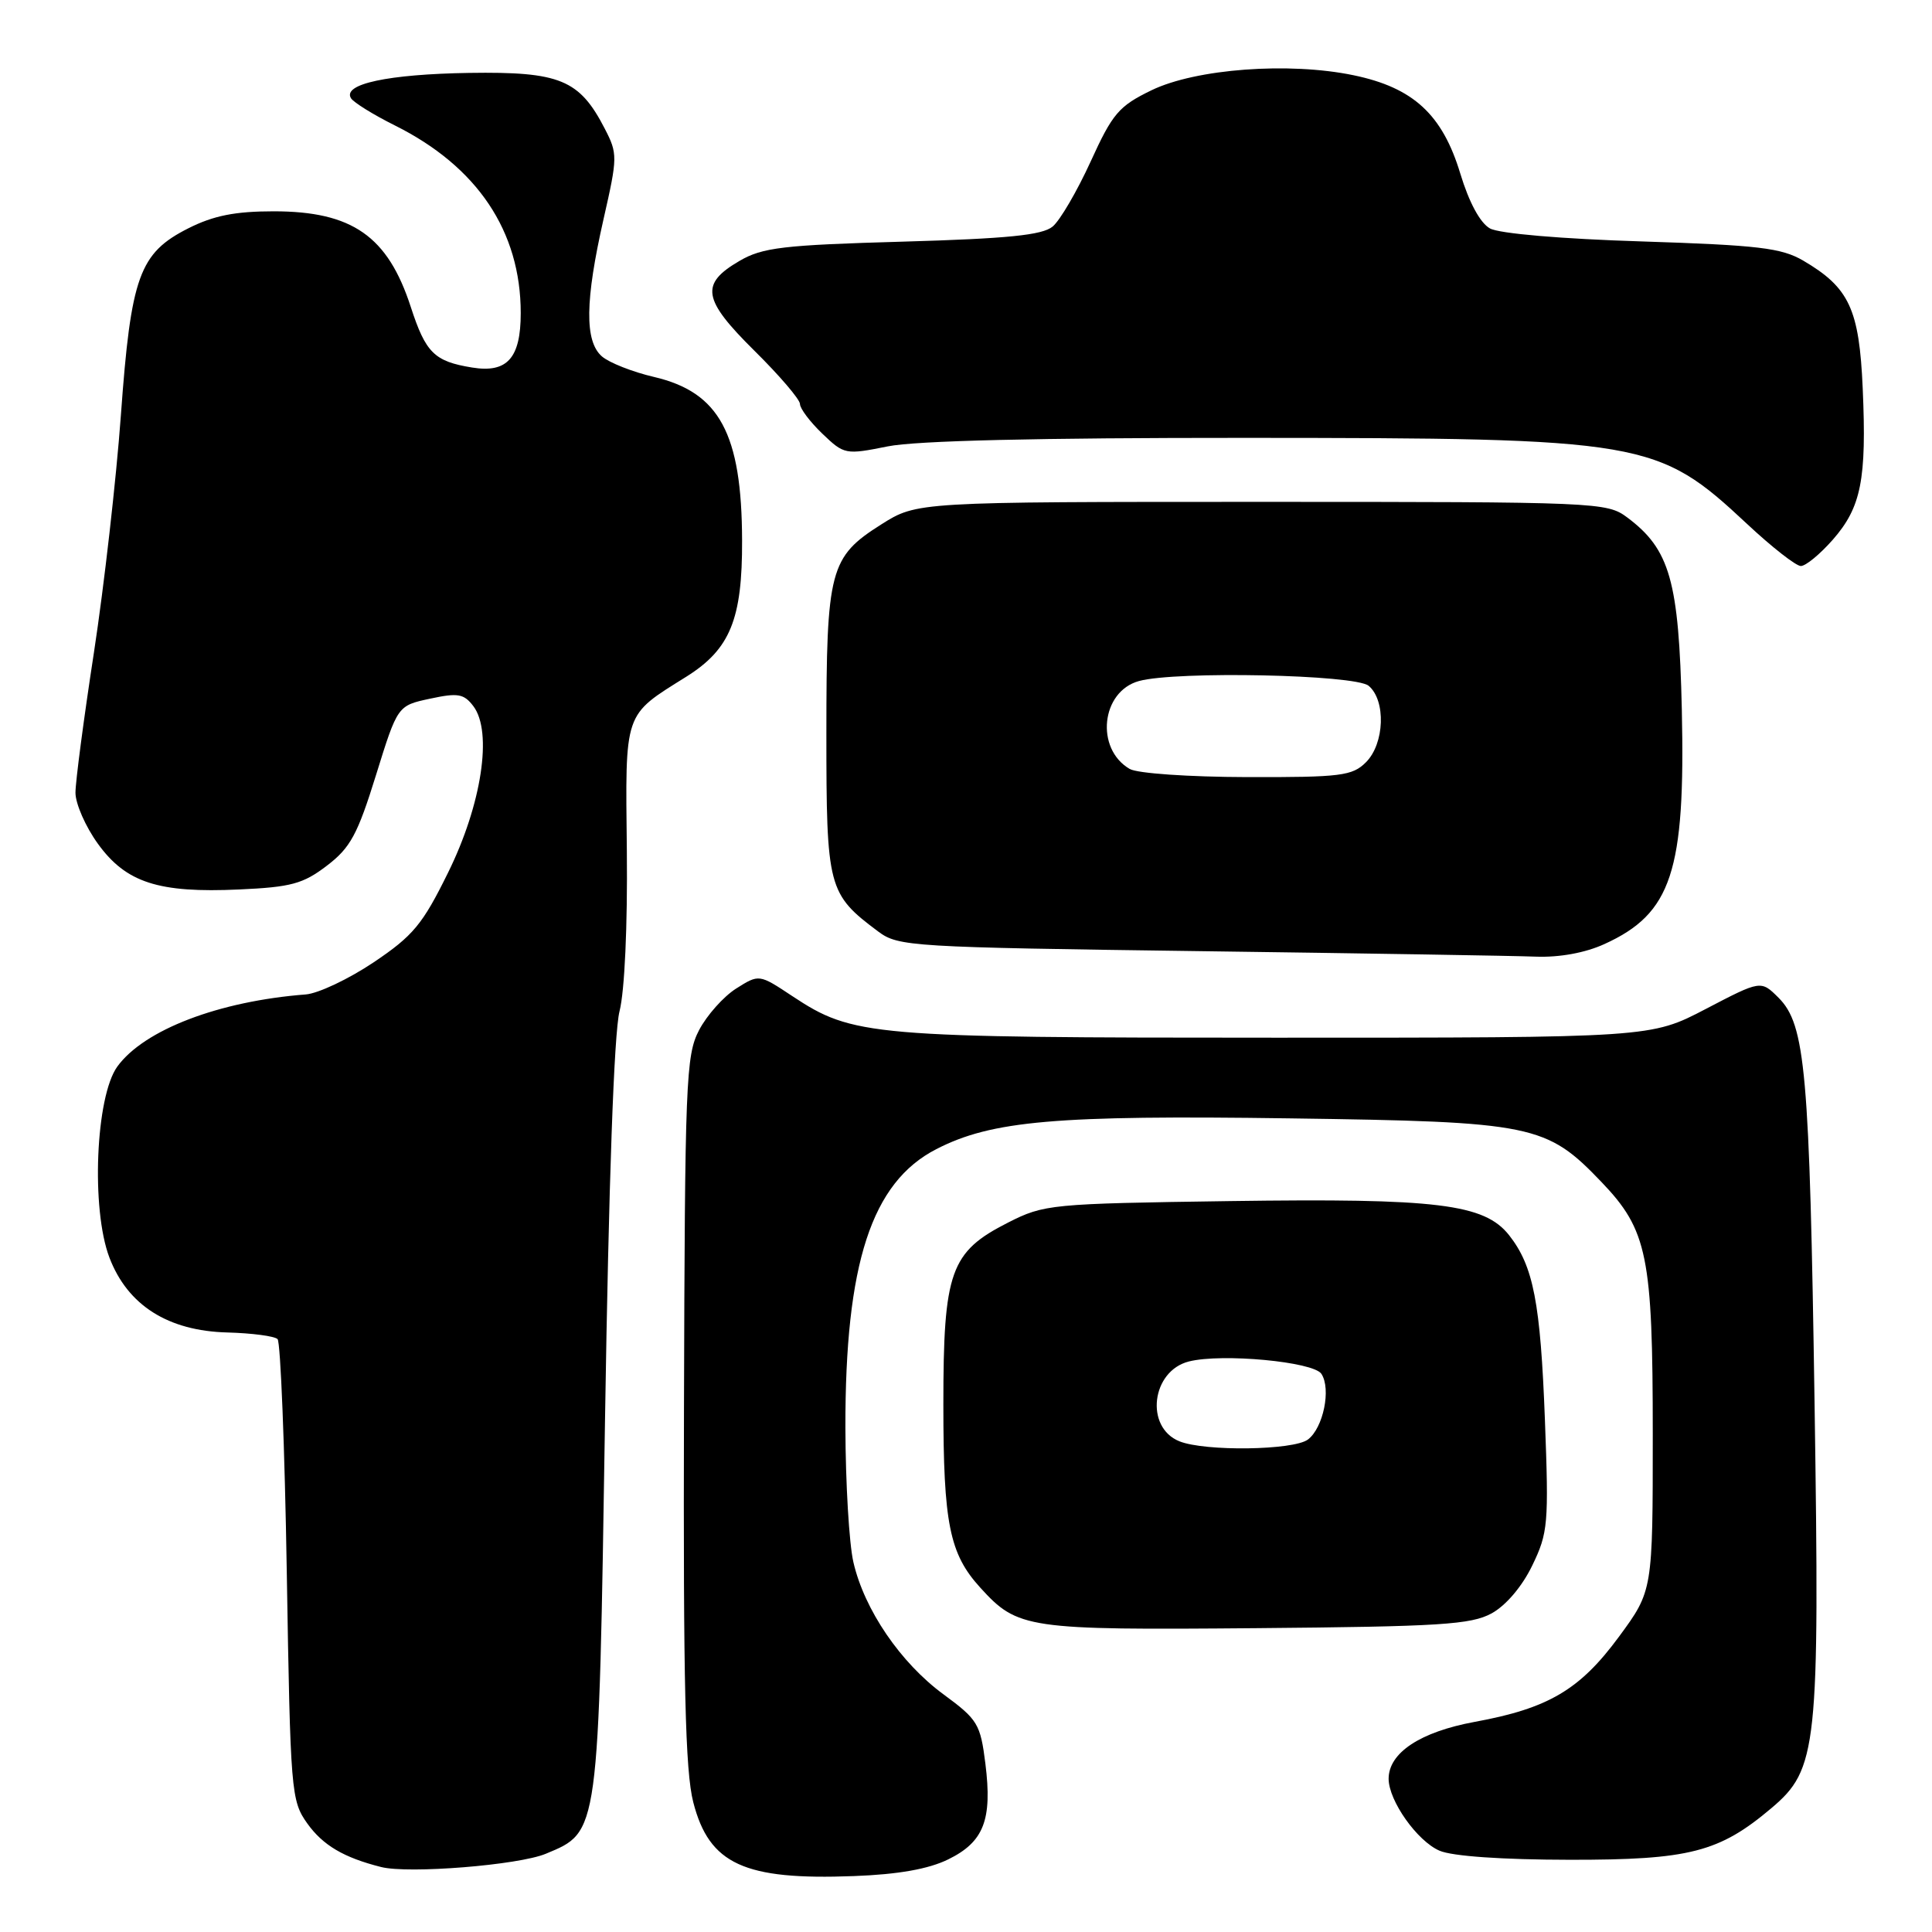 <?xml version="1.0" encoding="UTF-8" standalone="no"?>
<!DOCTYPE svg PUBLIC "-//W3C//DTD SVG 1.1//EN" "http://www.w3.org/Graphics/SVG/1.1/DTD/svg11.dtd" >
<svg xmlns="http://www.w3.org/2000/svg" xmlns:xlink="http://www.w3.org/1999/xlink" version="1.1" viewBox="0 0 256 256">
 <g >
 <path fill="currentColor"
d=" M 125.64 246.38 C 130.36 244.07 131.50 241.14 130.57 233.70 C 129.91 228.43 129.56 227.85 125.03 224.52 C 119.33 220.34 114.53 213.30 113.08 207.00 C 112.51 204.53 112.04 196.51 112.02 189.20 C 111.98 167.42 115.48 156.68 124.06 152.27 C 131.41 148.49 139.90 147.75 170.94 148.19 C 203.17 148.64 204.90 148.99 212.21 156.63 C 218.30 163.00 219.00 166.42 219.00 190.02 C 219.00 210.78 219.00 210.78 214.53 216.86 C 209.34 223.91 205.17 226.37 195.39 228.16 C 188.18 229.49 184.00 232.26 184.00 235.70 C 184.01 238.62 187.79 243.96 190.75 245.23 C 192.44 245.96 199.08 246.42 208.00 246.43 C 223.85 246.45 227.81 245.43 234.73 239.58 C 240.82 234.43 241.12 231.62 240.44 186.00 C 239.78 141.95 239.24 135.78 235.66 132.20 C 233.33 129.88 233.33 129.88 226.03 133.69 C 218.74 137.50 218.74 137.50 169.12 137.50 C 115.18 137.50 113.03 137.31 104.97 131.98 C 100.58 129.07 100.58 129.07 97.54 130.99 C 95.87 132.05 93.66 134.53 92.63 136.50 C 90.88 139.85 90.75 143.24 90.63 186.80 C 90.53 223.28 90.80 234.66 91.86 238.80 C 93.97 247.02 98.60 249.15 113.15 248.59 C 119.03 248.37 123.03 247.66 125.64 246.38 Z  M 72.33 245.63 C 79.40 242.68 79.31 243.34 80.17 188.00 C 80.66 156.64 81.36 136.85 82.09 134.00 C 82.77 131.33 83.16 122.69 83.06 112.78 C 82.86 94.10 82.58 94.90 90.95 89.66 C 96.75 86.02 98.37 82.05 98.33 71.60 C 98.29 57.46 95.33 51.98 86.67 49.95 C 83.83 49.29 80.71 48.06 79.75 47.22 C 77.45 45.21 77.52 39.83 79.98 29.00 C 81.84 20.82 81.85 20.37 80.14 17.06 C 76.78 10.54 74.20 9.48 62.17 9.66 C 51.43 9.83 45.34 11.13 46.51 13.02 C 46.86 13.58 49.47 15.20 52.32 16.62 C 63.25 22.07 69.00 30.64 69.00 41.49 C 69.00 47.45 67.21 49.46 62.56 48.70 C 57.55 47.89 56.41 46.76 54.43 40.67 C 51.38 31.29 46.67 28.00 36.26 28.00 C 31.16 28.00 28.29 28.57 24.96 30.25 C 18.46 33.53 17.35 36.60 16.02 55.00 C 15.40 63.53 13.79 77.68 12.45 86.44 C 11.10 95.21 10.00 103.58 10.00 105.04 C 10.00 106.50 11.34 109.55 12.97 111.80 C 16.70 116.96 21.00 118.35 31.68 117.86 C 38.56 117.55 40.16 117.12 43.31 114.71 C 46.43 112.34 47.38 110.57 49.82 102.71 C 52.68 93.50 52.68 93.50 56.98 92.58 C 60.69 91.78 61.47 91.92 62.73 93.58 C 65.29 96.98 63.83 106.60 59.37 115.63 C 55.99 122.50 54.74 124.00 49.50 127.52 C 46.20 129.73 42.15 131.65 40.50 131.77 C 29.00 132.66 19.09 136.45 15.55 141.32 C 12.67 145.29 12.05 160.22 14.50 166.64 C 16.91 172.96 22.27 176.36 30.14 176.56 C 33.39 176.65 36.38 177.04 36.78 177.44 C 37.17 177.84 37.73 191.74 38.00 208.33 C 38.48 237.51 38.57 238.60 40.72 241.62 C 42.79 244.51 45.54 246.14 50.50 247.39 C 54.14 248.31 68.73 247.14 72.33 245.63 Z  M 197.65 213.78 C 199.54 212.74 201.69 210.22 203.03 207.44 C 205.13 203.11 205.23 201.91 204.71 188.16 C 204.12 172.59 203.19 167.78 199.97 163.68 C 196.69 159.52 190.47 158.76 163.00 159.15 C 139.19 159.49 138.36 159.57 133.57 162.00 C 125.92 165.88 125.00 168.47 125.00 186.09 C 125.00 201.88 125.81 205.89 129.89 210.37 C 134.86 215.83 136.02 216.00 166.50 215.74 C 190.82 215.53 194.91 215.27 197.65 213.78 Z  M 212.58 125.10 C 221.50 121.05 223.33 115.49 222.85 94.02 C 222.46 76.95 221.27 72.79 215.61 68.56 C 212.92 66.55 211.71 66.50 167.18 66.50 C 121.50 66.50 121.50 66.50 116.77 69.49 C 109.94 73.81 109.50 75.49 109.50 97.18 C 109.50 117.68 109.70 118.45 116.38 123.44 C 119.03 125.42 120.74 125.52 158.82 126.03 C 180.64 126.32 200.75 126.65 203.50 126.76 C 206.62 126.88 210.04 126.26 212.58 125.10 Z  M 242.85 71.52 C 246.62 67.22 247.35 63.55 246.82 51.48 C 246.36 40.95 245.04 38.11 238.93 34.53 C 236.05 32.85 233.01 32.49 217.54 31.99 C 206.90 31.66 198.65 30.95 197.43 30.27 C 196.13 29.55 194.66 26.83 193.50 23.01 C 191.13 15.17 187.27 11.61 179.35 9.97 C 170.79 8.19 158.47 9.11 152.58 11.96 C 148.25 14.06 147.42 15.03 144.51 21.42 C 142.72 25.33 140.46 29.21 139.48 30.02 C 138.11 31.16 133.53 31.62 119.59 32.02 C 103.77 32.47 101.04 32.79 97.99 34.57 C 92.74 37.63 93.07 39.65 99.96 46.47 C 103.28 49.75 106.00 52.93 106.00 53.53 C 106.00 54.13 107.33 55.90 108.96 57.46 C 111.86 60.24 112.03 60.27 117.62 59.15 C 121.38 58.39 137.57 58.01 164.92 58.02 C 217.97 58.04 219.61 58.32 231.48 69.41 C 234.77 72.49 237.98 75.00 238.62 75.00 C 239.27 75.00 241.17 73.43 242.85 71.52 Z  M 156.28 190.98 C 151.67 189.13 152.57 181.65 157.54 180.40 C 161.92 179.30 174.02 180.43 175.09 182.04 C 176.41 184.04 175.34 189.22 173.30 190.75 C 171.37 192.18 159.66 192.34 156.28 190.98 Z  M 149.69 101.89 C 145.10 99.21 145.90 91.62 150.92 90.24 C 155.85 88.89 179.55 89.38 181.35 90.87 C 183.66 92.80 183.47 98.53 181.00 101.00 C 179.19 102.81 177.69 103.00 165.25 102.97 C 157.52 102.95 150.71 102.48 149.69 101.89 Z "/>
</g>
</svg>